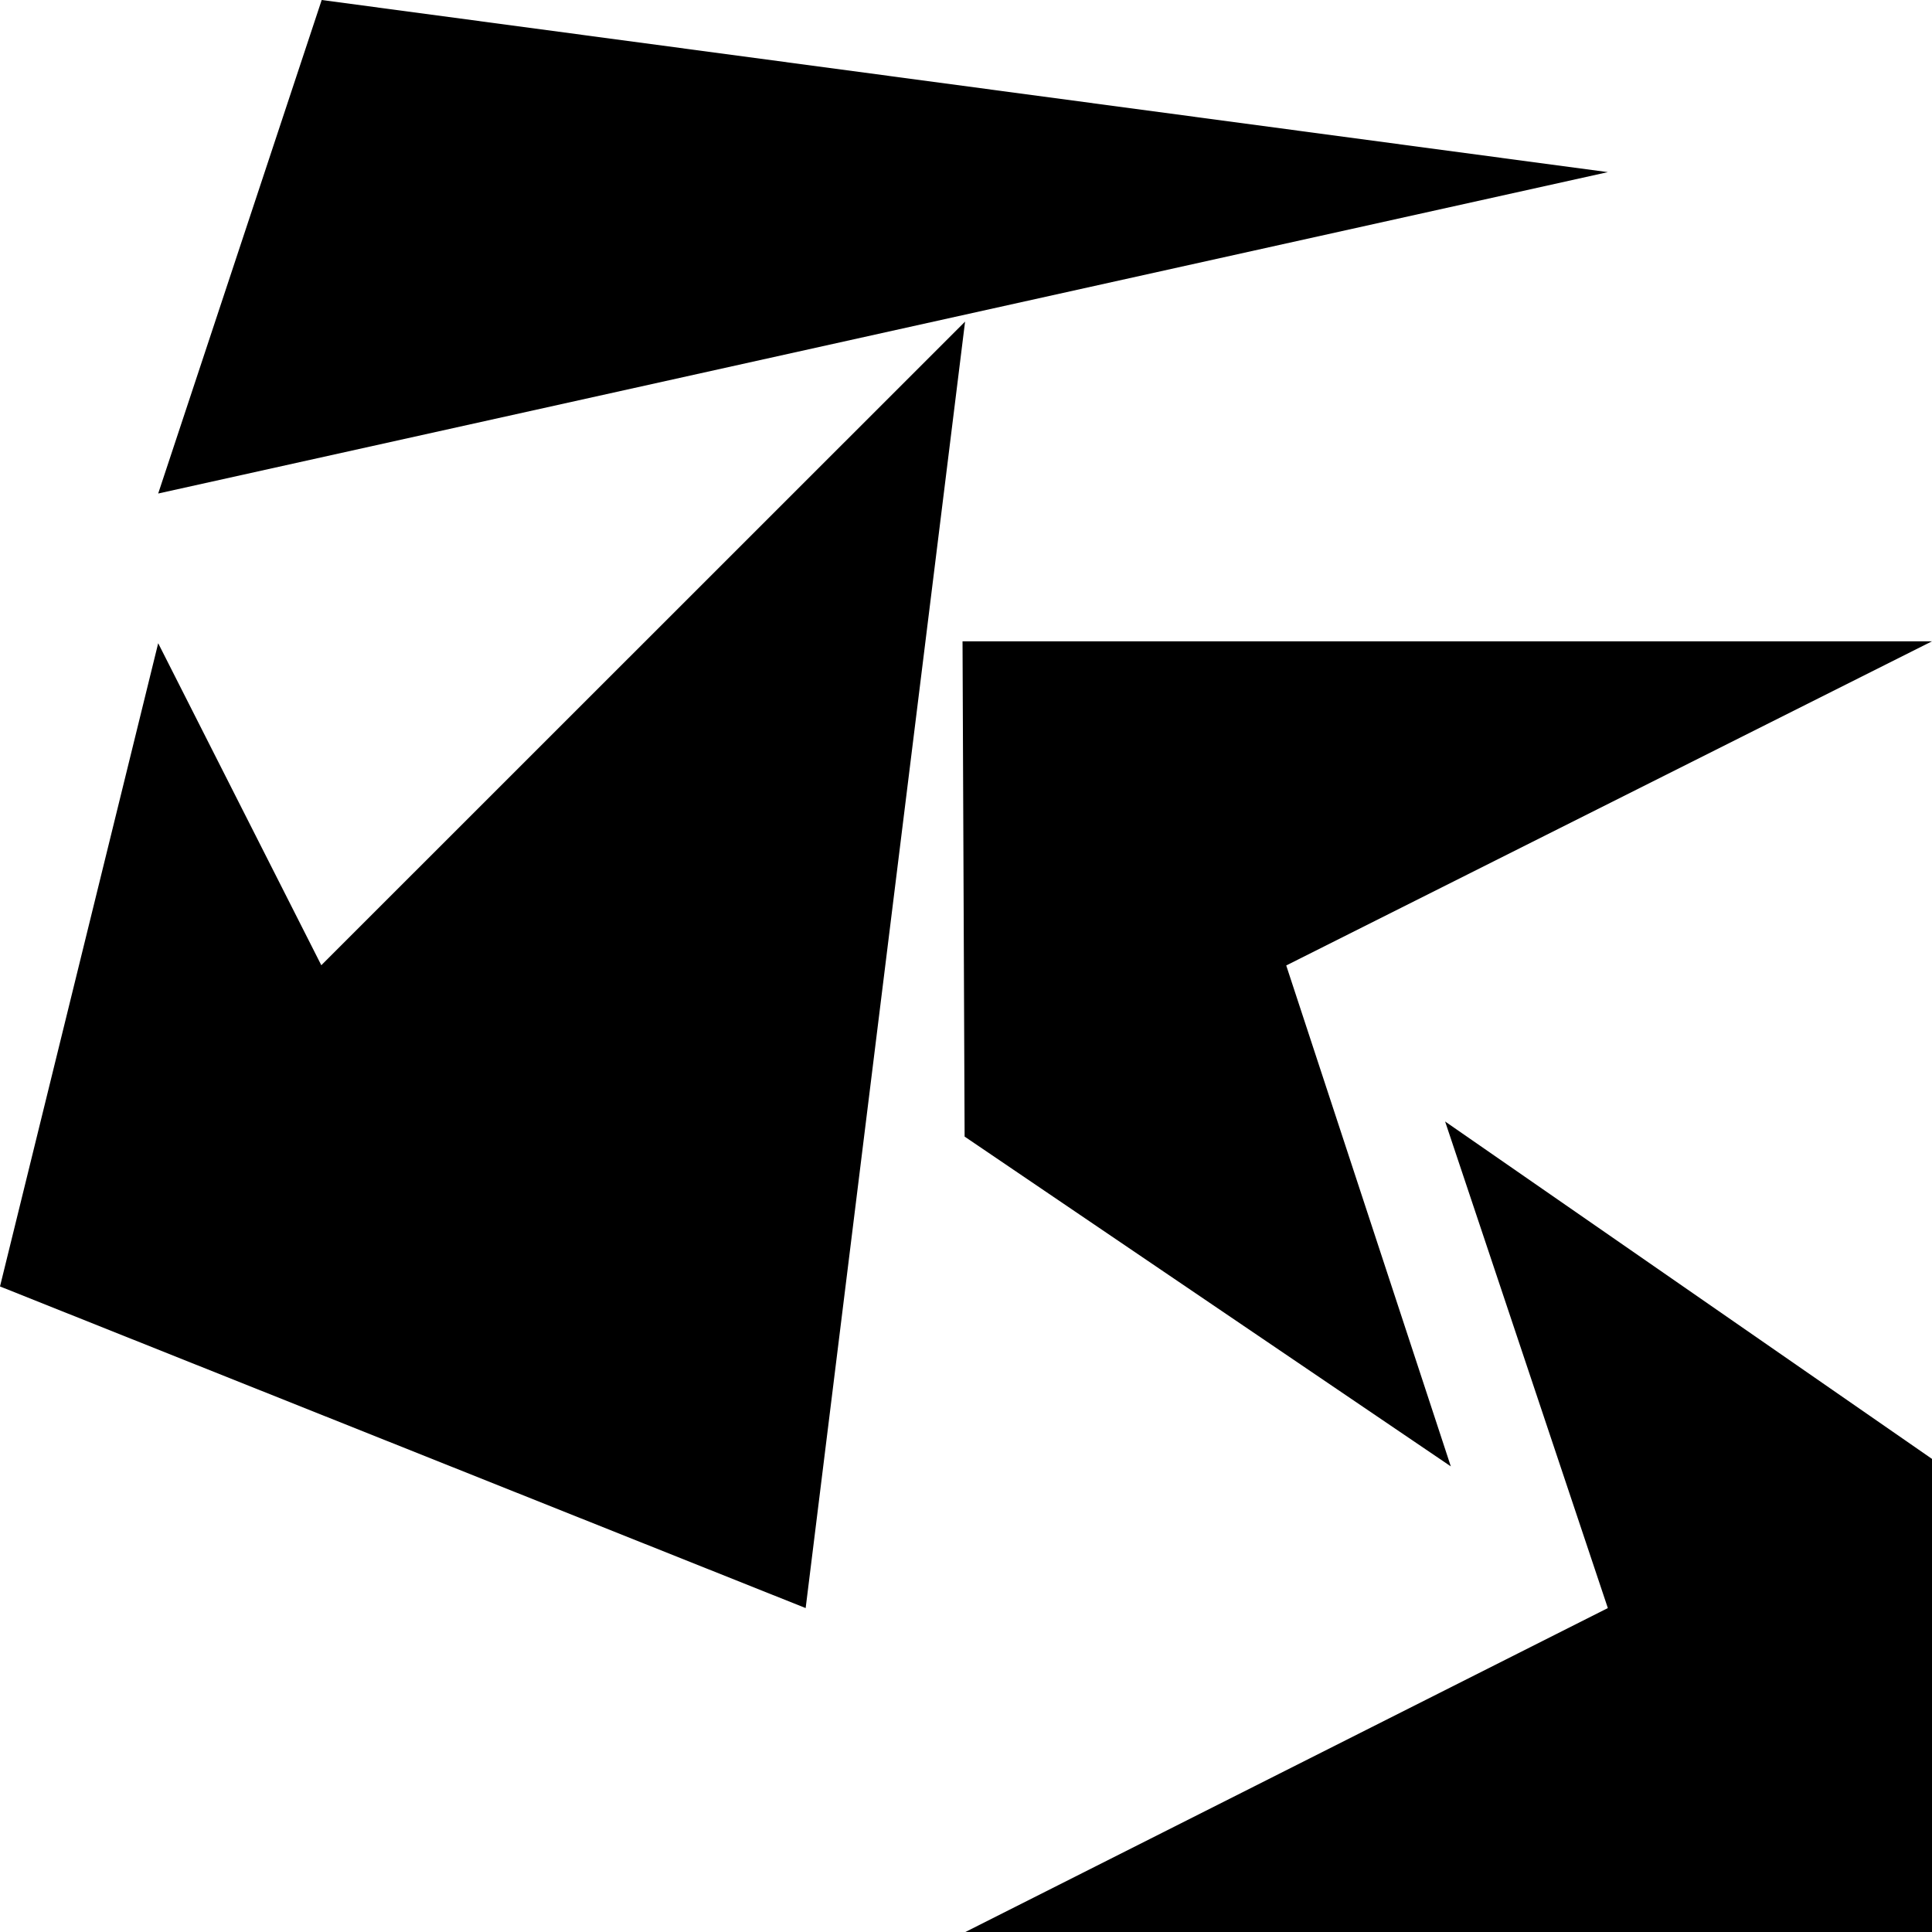 <svg id="Layer_1" data-name="Layer 1" xmlns="http://www.w3.org/2000/svg" viewBox="0 0 250.74 250.79"><polygon points="0 166.96 20.53 83.48 41.69 125.25 41.7 125.27 125.25 41.74 104.56 208.7 0 166.96"/><polygon points="41.75 0 20.53 64.05 208.67 22.34 41.75 0"/><polygon points="125.19 147.51 188.29 190.31 166.93 125.3 167.19 125.17 250.74 83.23 124.92 83.23 125.19 147.51"/><polygon points="208.67 208.7 187.55 145.55 250.74 189.34 250.74 250.79 125.19 250.79 208.67 208.7 208.67 208.7"/></svg>